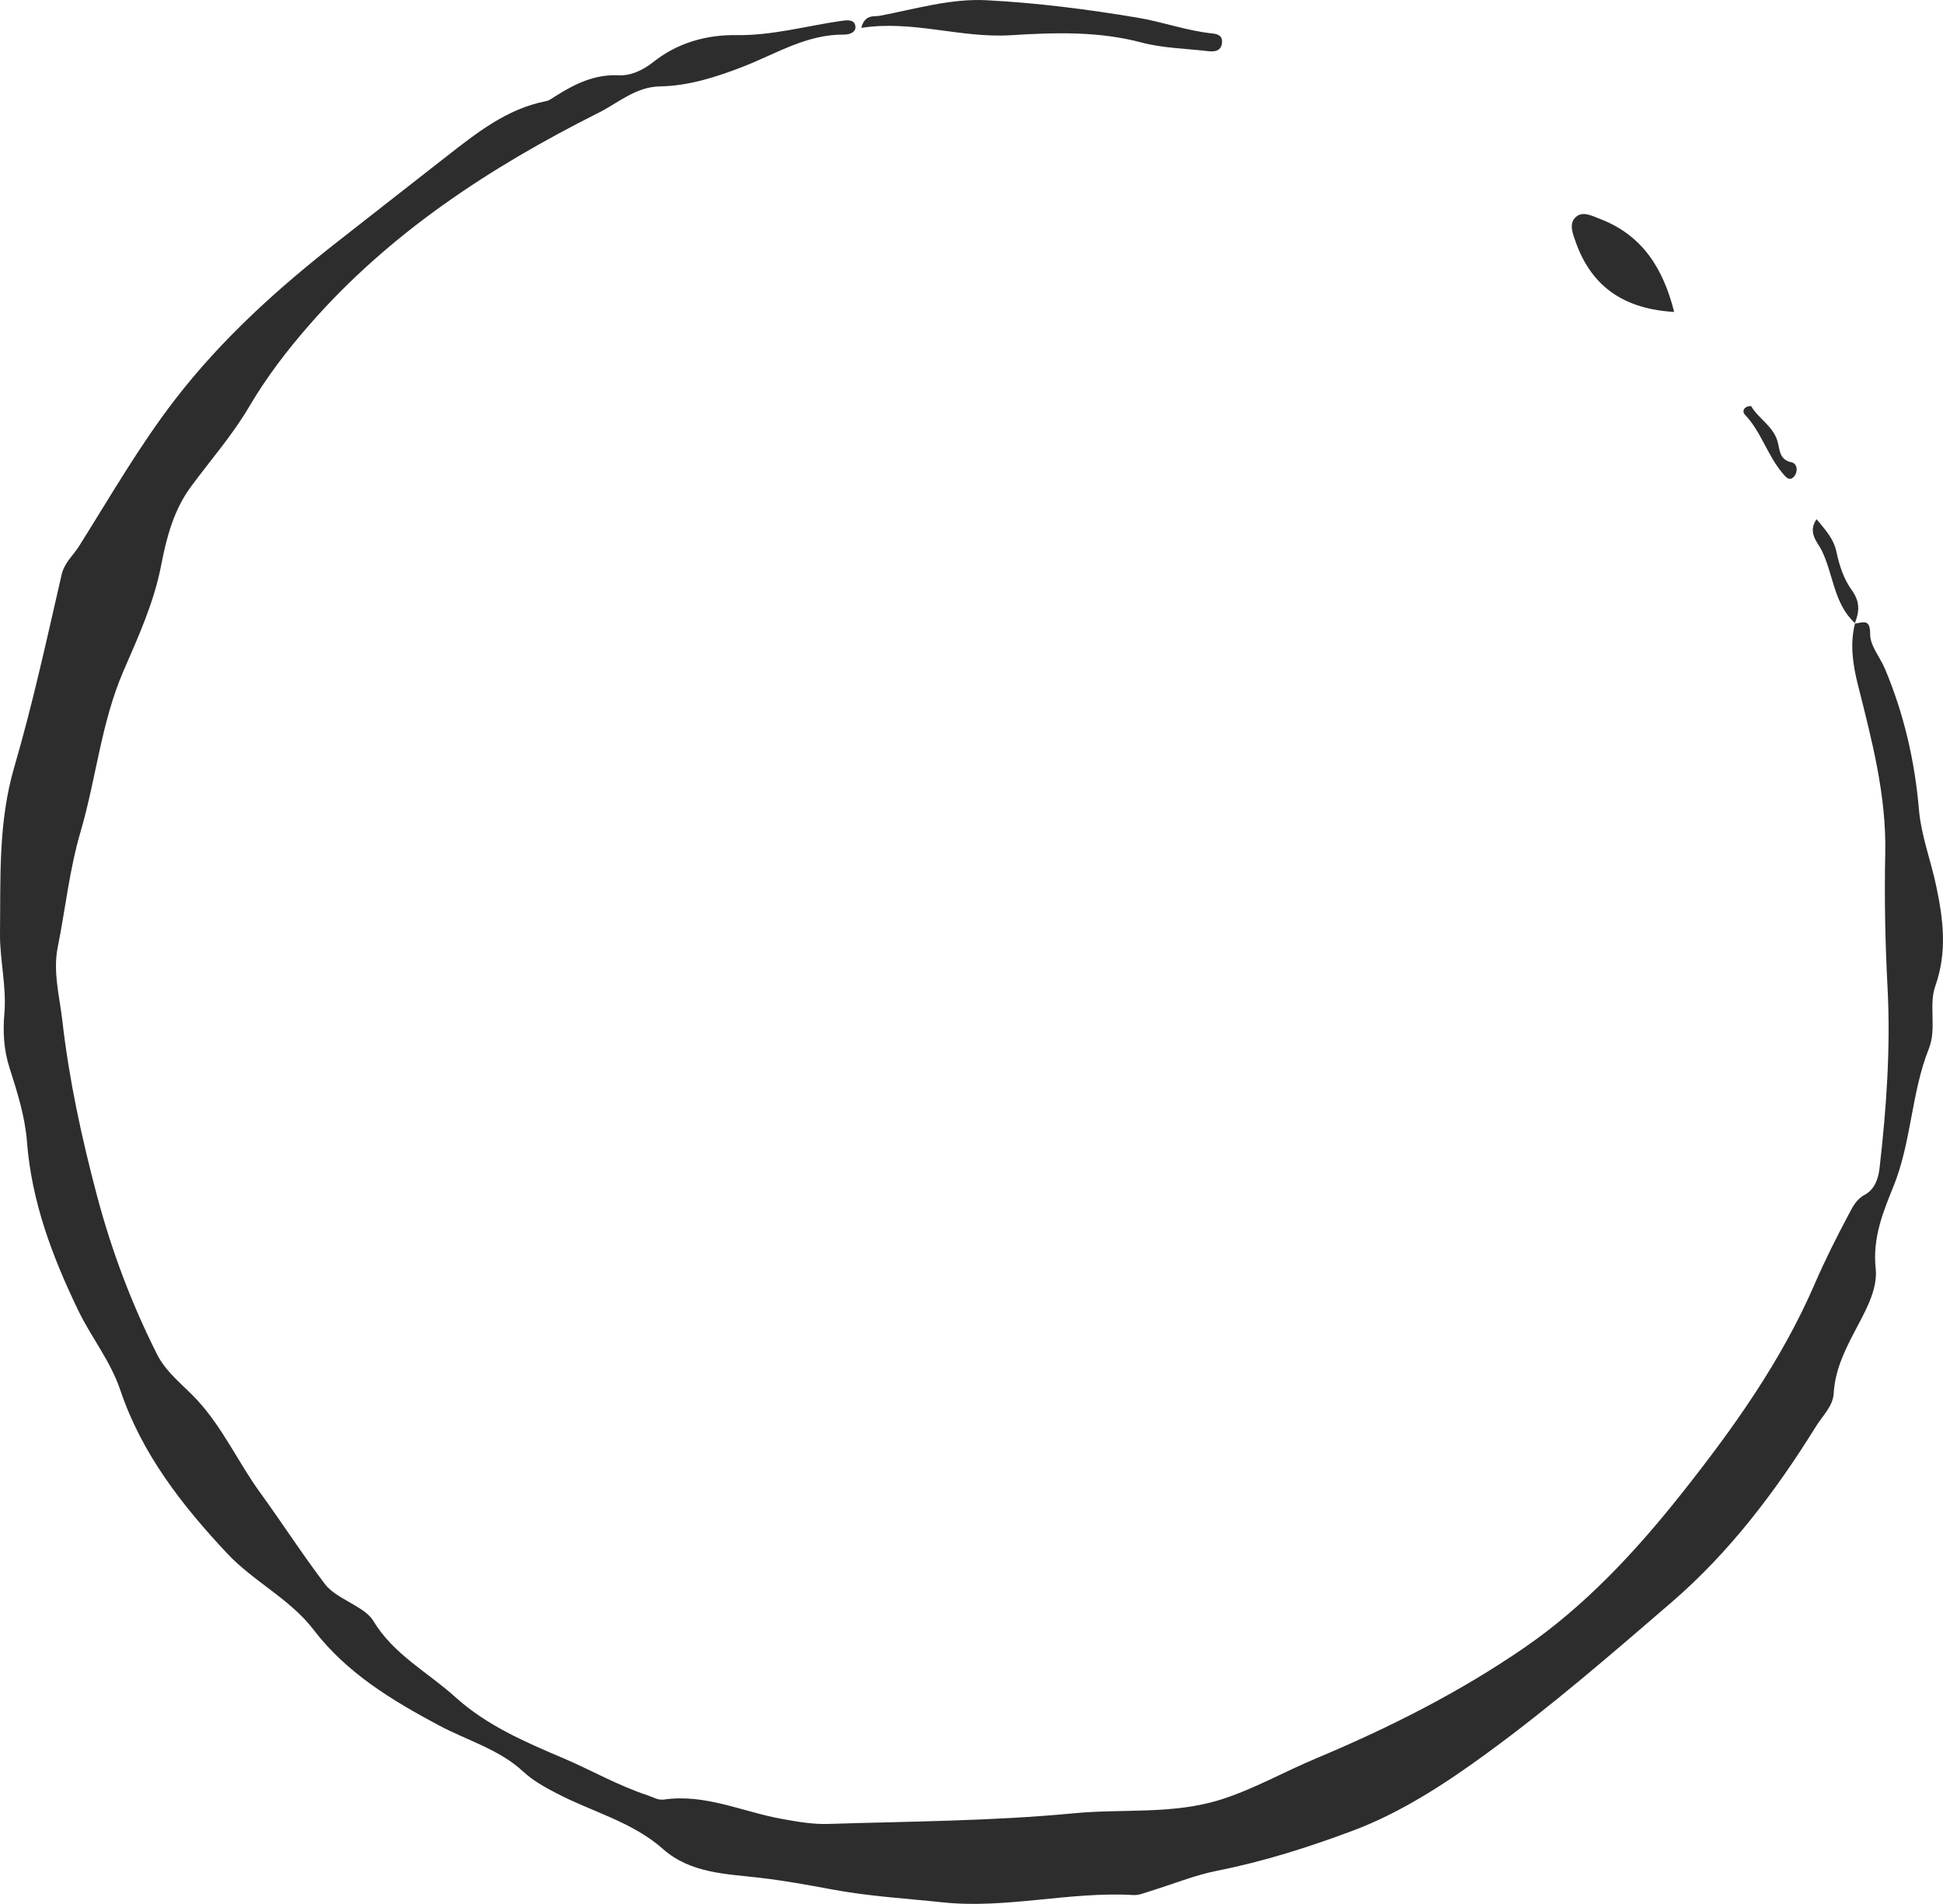 <svg version="1.1" id="图层_1" x="0px" y="0px" width="155.926px" height="152.799px" viewBox="0 0 155.926 152.799" enable-background="new 0 0 155.926 152.799" xml:space="preserve" xmlns="http://www.w3.org/2000/svg" xmlns:xlink="http://www.w3.org/1999/xlink" xmlns:xml="http://www.w3.org/XML/1998/namespace">
  <path fill="#2D2D2D" d="M155.301,79.162c-0.534,1.515,0.132,3.388-0.507,4.993c-1.422,3.567-1.392,7.483-2.85,11.075
	c-0.82,2.022-1.682,4.113-1.42,6.574c0.188,1.754-0.918,3.576-1.78,5.234c-0.791,1.521-1.489,3.026-1.589,4.789
	c-0.06,1.036-0.896,1.799-1.42,2.646c-3.238,5.219-6.932,10.103-11.599,14.126c-4.802,4.139-9.608,8.303-14.717,12.042
	c-3.366,2.463-6.962,4.829-10.888,6.294c-3.502,1.31-7.111,2.461-10.824,3.195c-1.848,0.365-3.62,1.1-5.431,1.655
	c-0.431,0.132-0.883,0.33-1.313,0.304c-5.129-0.301-10.203,1.125-15.312,0.586c-2.954-0.313-5.929-0.485-8.882-1.037
	c-1.901-0.355-3.865-0.712-5.824-0.939c-2.666-0.311-5.527-0.348-7.74-2.305c-2.488-2.203-5.717-2.985-8.57-4.486
	c-0.949-0.499-1.854-0.992-2.664-1.741c-1.92-1.778-4.477-2.483-6.736-3.688c-3.784-2.018-7.412-4.21-10.066-7.676
	c-1.914-2.502-4.81-3.861-6.934-6.126c-3.636-3.873-6.866-8.017-8.578-13.106c-0.792-2.354-2.34-4.241-3.392-6.428
	c-2.071-4.307-3.729-8.686-4.102-13.524c-0.153-1.999-0.78-3.989-1.399-5.918c-0.467-1.462-0.538-2.888-0.412-4.376
	c0.183-2.16-0.376-4.326-0.352-6.411c0.051-4.438-0.148-8.928,1.139-13.33c1.486-5.088,2.615-10.284,3.803-15.454
	c0.227-0.984,0.925-1.539,1.397-2.29c2.499-3.968,4.825-8.035,7.705-11.772c3.78-4.903,8.31-8.973,13.147-12.752
	c2.863-2.234,5.713-4.484,8.578-6.713c2.455-1.908,4.88-3.873,8.061-4.488c0.264-0.051,0.504-0.249,0.744-0.398
	c1.555-0.976,3.117-1.765,5.08-1.675c0.941,0.043,1.914-0.381,2.778-1.067c1.921-1.529,4.233-2.193,6.67-2.157
	c2.854,0.041,5.577-0.729,8.358-1.134c0.455-0.065,1.039-0.155,1.168,0.326c0.148,0.561-0.426,0.77-0.891,0.766
	c-2.994-0.031-5.439,1.533-8.098,2.57c-2.105,0.819-4.352,1.548-6.681,1.588c-1.95,0.035-3.323,1.312-4.911,2.109
	c-8.715,4.375-16.794,9.652-23.262,17.075c-1.764,2.024-3.4,4.156-4.781,6.509c-1.334,2.273-3.103,4.293-4.678,6.426
	c-1.389,1.881-1.967,4.098-2.395,6.321c-0.575,2.989-1.832,5.726-3.018,8.465c-1.799,4.157-2.195,8.646-3.449,12.914
	c-0.899,3.057-1.212,6.191-1.834,9.28c-0.393,1.953,0.152,3.951,0.377,5.916c0.542,4.738,1.547,9.37,2.771,13.99
	c1.178,4.443,2.77,8.67,4.822,12.748c0.756,1.502,2.125,2.483,3.234,3.687c2.047,2.22,3.283,4.996,5.043,7.419
	c1.764,2.43,3.391,4.96,5.207,7.347c0.555,0.729,1.515,1.171,2.336,1.667c0.597,0.359,1.211,0.729,1.558,1.305
	c1.605,2.67,4.353,4.092,6.565,6.092c2.508,2.268,5.551,3.58,8.631,4.889c2.273,0.965,4.427,2.215,6.793,2.99
	c0.432,0.141,0.83,0.41,1.301,0.342c3.325-0.484,6.324,0.986,9.474,1.553c1.216,0.219,2.462,0.442,3.686,0.404
	c6.588-0.207,13.199-0.227,19.749-0.856c3.931-0.378,7.961,0.118,11.801-1.102c2.643-0.84,5.062-2.222,7.604-3.288
	c5.868-2.458,11.546-5.32,16.753-8.904c4.852-3.338,8.901-7.686,12.582-12.325c4.164-5.251,8.039-10.676,10.718-16.874
	c0.823-1.904,1.762-3.766,2.738-5.598c0.301-0.565,0.589-1.182,1.271-1.547c0.776-0.418,1.087-1.24,1.19-2.133
	c0.557-4.838,0.896-9.693,0.639-14.556c-0.189-3.571-0.256-7.146-0.182-10.708c0.1-4.692-1.084-9.107-2.205-13.578
	c-0.389-1.549-0.642-3.225-0.224-4.867c0.64-0.086,1.231-0.422,1.218,0.852c-0.01,0.918,0.789,1.834,1.184,2.77
	c1.521,3.61,2.396,7.386,2.729,11.281c0.18,2.107,0.947,4.073,1.379,6.119C155.953,73.803,156.28,76.389,155.301,79.162z
	 M148.841,50.047c0.009-0.002,0.018-0.004,0.026-0.004c0.001-0.008,0.003-0.014,0.004-0.021L148.841,50.047z M81.12,2.826
	c3.479-0.217,7.014-0.337,10.49,0.586c1.726,0.457,3.566,0.484,5.355,0.695c0.56,0.066,1.07-0.037,1.105-0.73
	c0.027-0.498-0.328-0.647-0.783-0.694c-2.047-0.21-3.997-0.931-5.998-1.265c-4.018-0.672-8.08-1.192-12.145-1.4
	c-2.863-0.147-5.701,0.71-8.529,1.246c-0.483,0.092-1.197-0.148-1.499,0.975C73.235,1.592,77.079,3.078,81.12,2.826z
	 M134.352,25.035c-0.87-3.451-2.515-6.143-5.942-7.463c-0.696-0.268-1.481-0.705-2.043-0.058c-0.445,0.515-0.146,1.265,0.093,1.935
	C127.761,23.093,130.423,24.805,134.352,25.035z M148.604,47.36c-0.623-0.856-1-1.97-1.219-3.026
	c-0.232-1.123-0.91-1.814-1.604-2.666c-0.747,1.071,0.088,1.865,0.388,2.463c0.966,1.93,0.977,4.303,2.686,5.875
	C149.218,49.09,149.284,48.294,148.604,47.36z M148.841,50.047l0.03-0.024c-0.006-0.005-0.01-0.011-0.016-0.017
	C148.851,50.02,148.847,50.033,148.841,50.047z M143.021,37.943c0.256,0.307,0.557,0.726,0.941,0.313
	c0.334-0.358,0.298-1.045-0.179-1.148c-1.003-0.218-0.939-0.975-1.127-1.657c-0.345-1.256-1.551-1.854-2.13-2.864
	c-0.606,0.005-0.729,0.448-0.511,0.677C141.328,34.633,141.823,36.512,143.021,37.943z" class="color c1"/>
</svg>